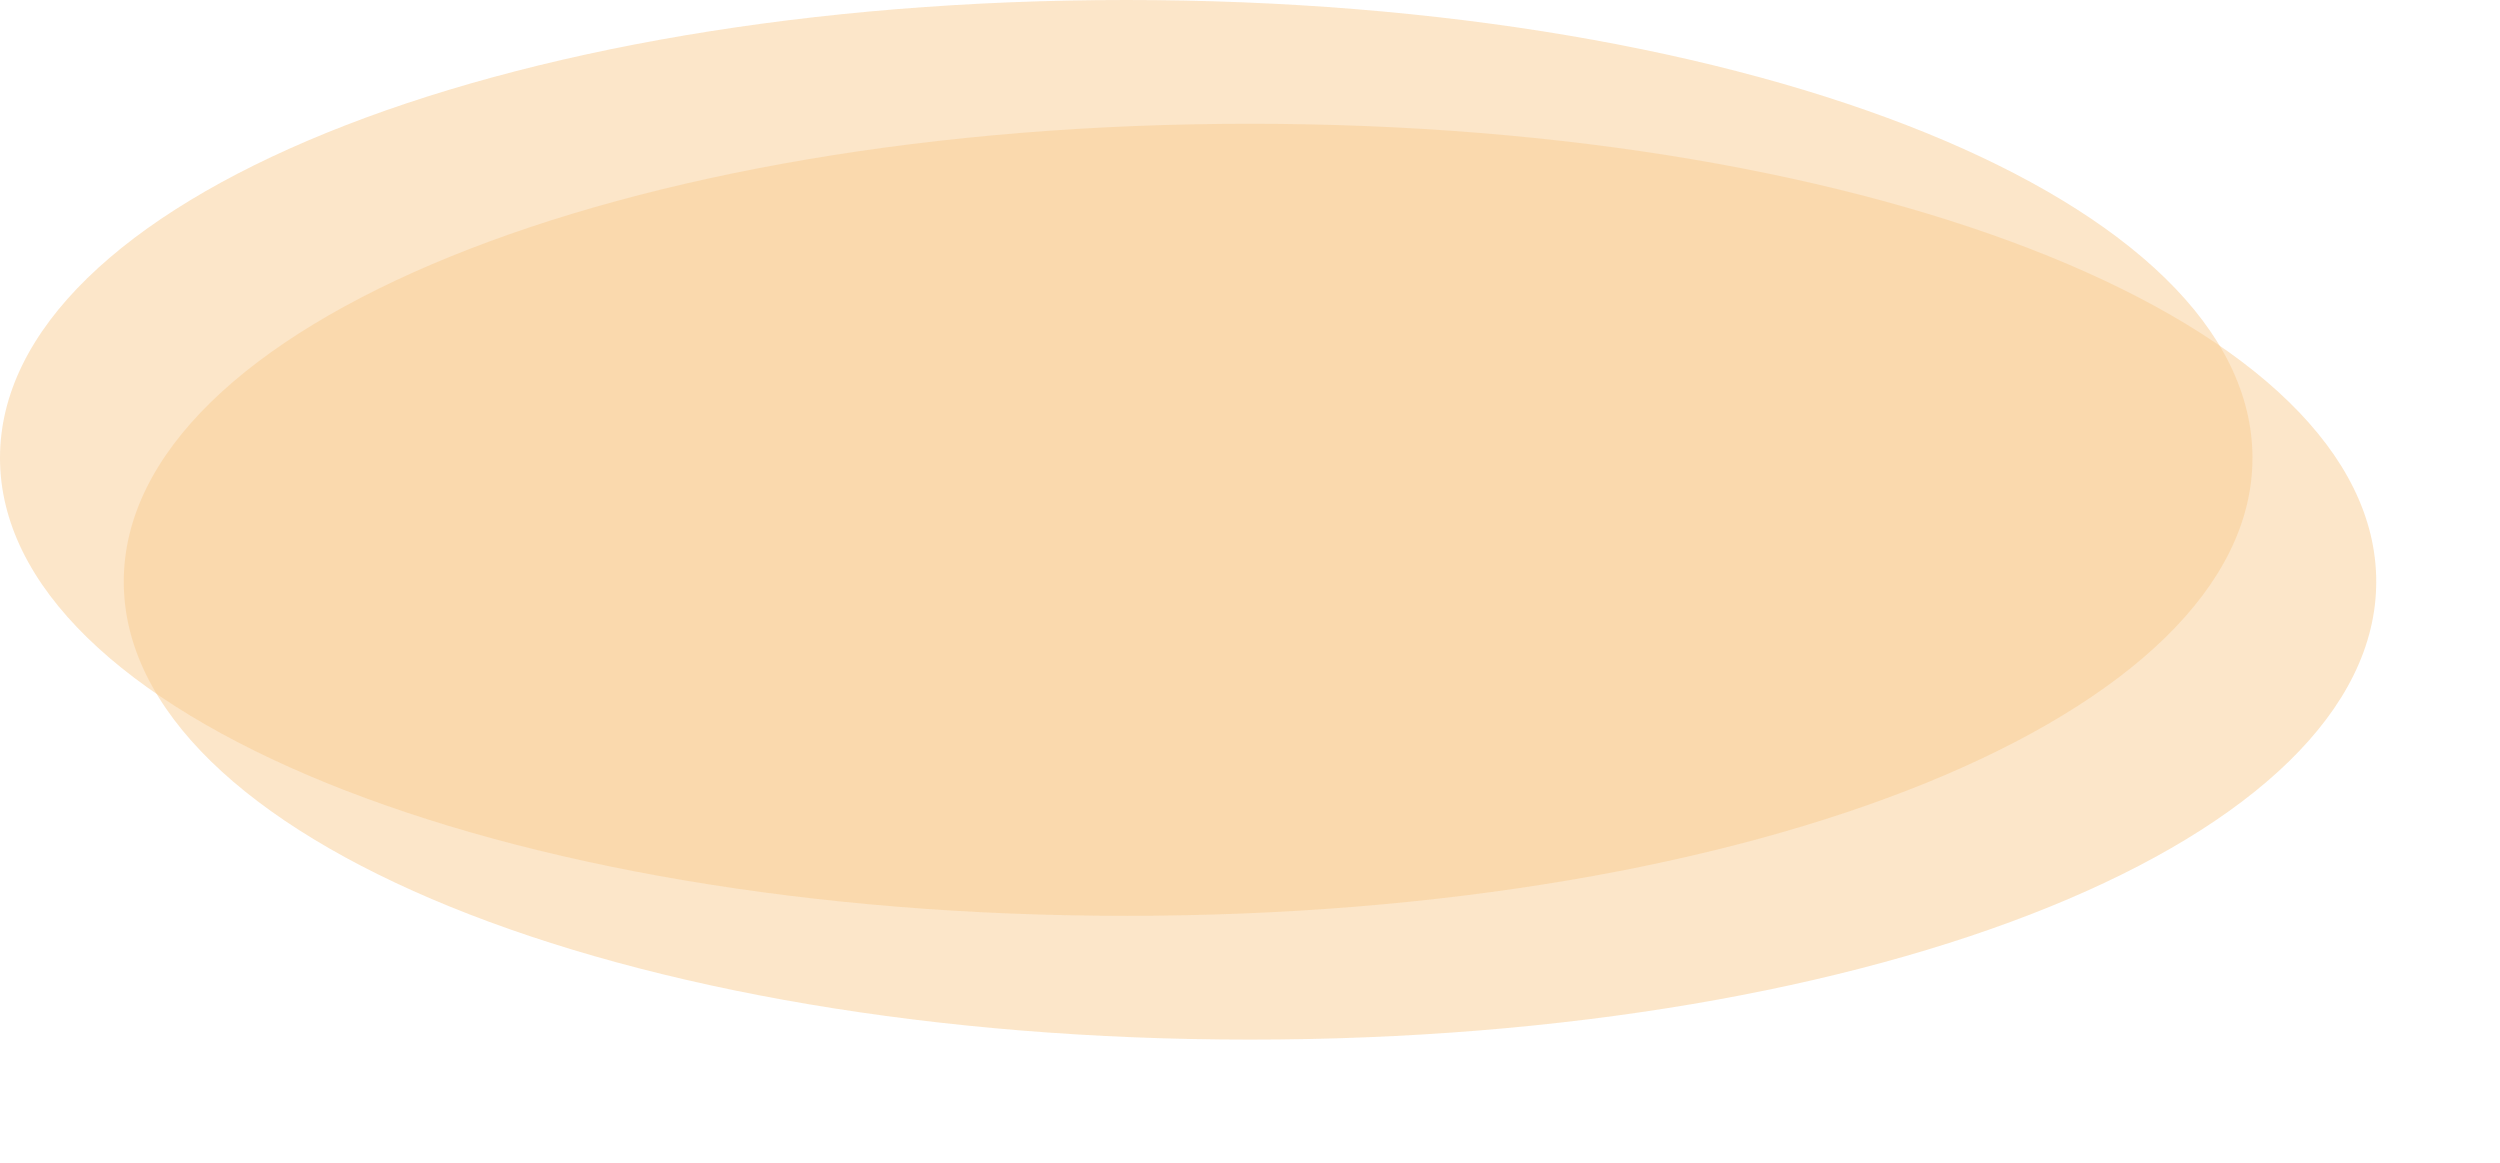 ﻿<?xml version="1.0" encoding="utf-8"?>
<svg version="1.1" xmlns:xlink="http://www.w3.org/1999/xlink" width="101px" height="47px" xmlns="http://www.w3.org/2000/svg">
  <defs>
    <filter x="0px" y="0px" width="101px" height="47px" filterUnits="userSpaceOnUse" id="filter589">
      <feOffset dx="5" dy="5" in="SourceAlpha" result="shadowOffsetInner" />
      <feGaussianBlur stdDeviation="2.5" in="shadowOffsetInner" result="shadowGaussian" />
      <feComposite in2="shadowGaussian" operator="atop" in="SourceAlpha" result="shadowComposite" />
      <feColorMatrix type="matrix" values="0 0 0 0 1  0 0 0 0 1  0 0 0 0 1  0 0 0 0.349 0  " in="shadowComposite" />
    </filter>
    <g id="widget590">
      <path d="M 45.5 0  C 70.98 0  91 8.14  91 18.5  C 91 28.86  70.98 37  45.5 37  C 20.02 37  0 28.86  0 18.5  C 0 8.14  20.02 0  45.5 0  Z " fill-rule="nonzero" fill="#facd91" stroke="none" fill-opacity="0.49" />
    </g>
  </defs>
  <g>
    <use xlink:href="#widget590" filter="url(#filter589)" />
    <use xlink:href="#widget590" />
  </g>
</svg>